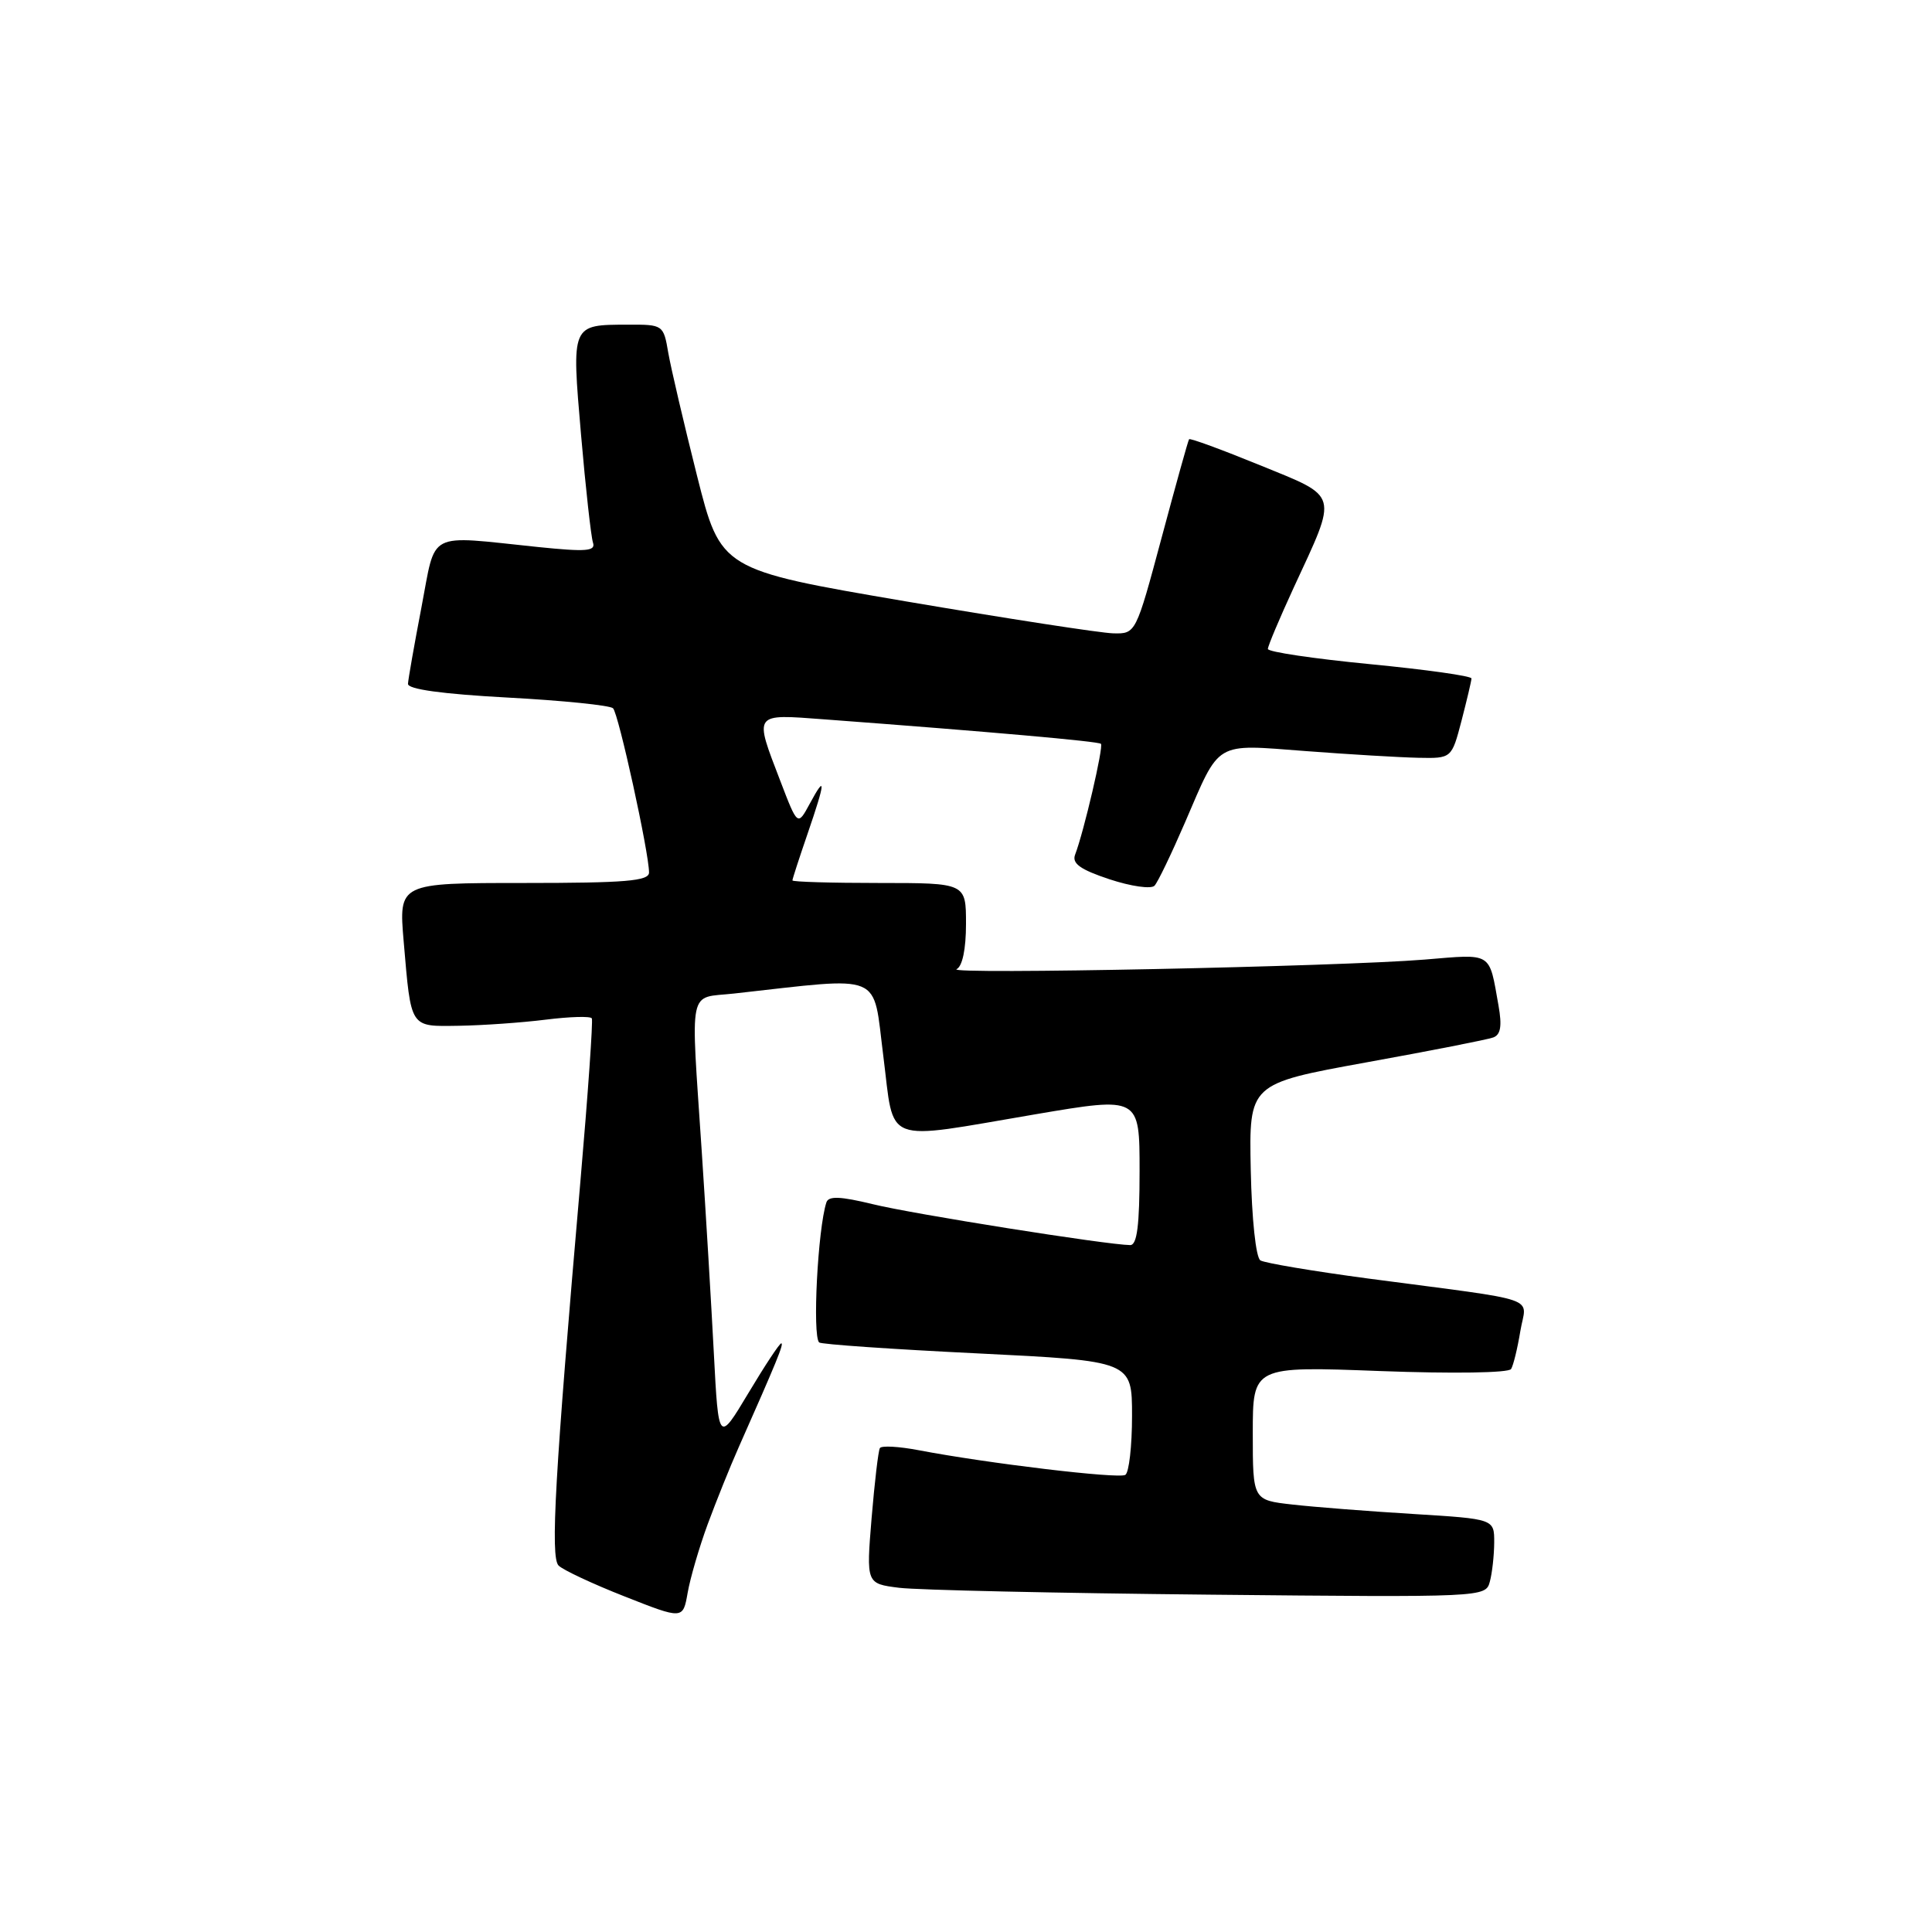 <?xml version="1.0" encoding="UTF-8" standalone="no"?>
<!DOCTYPE svg PUBLIC "-//W3C//DTD SVG 1.1//EN" "http://www.w3.org/Graphics/SVG/1.1/DTD/svg11.dtd" >
<svg xmlns="http://www.w3.org/2000/svg" xmlns:xlink="http://www.w3.org/1999/xlink" version="1.1" viewBox="0 0 256 256">
 <g >
 <path fill="currentColor"
d=" M 93.76 202.00 C 94.88 198.97 96.73 194.36 97.89 191.75 C 102.88 180.50 103.91 178.00 103.52 178.00 C 103.29 178.00 101.33 180.97 99.16 184.60 C 95.21 191.19 95.21 191.19 94.59 179.35 C 94.25 172.83 93.53 160.75 92.98 152.50 C 91.51 130.31 91.10 132.33 97.25 131.65 C 117.34 129.42 115.61 128.70 117.04 139.90 C 118.56 151.85 116.68 151.13 137.25 147.64 C 151.00 145.31 151.00 145.31 151.00 155.15 C 151.00 162.37 150.67 165.00 149.75 164.98 C 146.68 164.95 120.93 160.86 115.69 159.57 C 111.33 158.51 109.78 158.45 109.50 159.33 C 108.36 162.84 107.63 176.97 108.54 177.88 C 108.79 178.13 118.22 178.78 129.50 179.33 C 150.00 180.34 150.00 180.34 150.00 187.61 C 150.00 191.61 149.60 195.13 149.11 195.43 C 148.23 195.98 130.82 193.90 121.73 192.16 C 119.11 191.66 116.79 191.53 116.59 191.88 C 116.38 192.22 115.89 196.40 115.49 201.17 C 114.78 209.84 114.78 209.84 119.14 210.39 C 121.54 210.69 140.00 211.10 160.18 211.30 C 196.63 211.66 196.86 211.65 197.41 209.58 C 197.72 208.44 197.98 206.10 197.99 204.39 C 198.00 201.27 198.00 201.27 187.25 200.61 C 181.34 200.25 174.14 199.69 171.25 199.36 C 166.00 198.77 166.00 198.77 166.00 189.90 C 166.00 181.03 166.00 181.03 182.85 181.67 C 192.55 182.03 199.92 181.92 200.23 181.40 C 200.53 180.91 201.08 178.65 201.45 176.39 C 202.23 171.65 204.75 172.52 181.28 169.41 C 174.01 168.44 167.59 167.36 167.01 167.01 C 166.41 166.63 165.87 161.57 165.73 154.98 C 165.50 143.60 165.50 143.60 181.00 140.78 C 189.53 139.24 197.11 137.75 197.86 137.47 C 198.85 137.11 199.04 135.95 198.56 133.24 C 197.28 126.05 197.84 126.40 188.76 127.15 C 177.39 128.08 125.21 129.15 126.75 128.42 C 127.52 128.06 128.00 125.77 128.00 122.42 C 128.00 117.00 128.00 117.00 116.50 117.00 C 110.17 117.00 105.00 116.85 105.00 116.66 C 105.00 116.47 105.90 113.70 107.00 110.50 C 109.39 103.54 109.47 102.47 107.30 106.49 C 105.69 109.47 105.69 109.47 103.40 103.49 C 99.90 94.37 99.73 94.61 109.25 95.32 C 131.09 96.95 145.54 98.23 145.88 98.56 C 146.25 98.92 143.62 110.21 142.46 113.24 C 142.01 114.41 143.13 115.22 147.02 116.51 C 149.87 117.45 152.54 117.83 152.98 117.36 C 153.42 116.89 155.23 113.12 157.01 109.00 C 161.73 98.05 160.80 98.60 172.99 99.52 C 178.77 99.96 185.49 100.36 187.93 100.41 C 192.35 100.50 192.35 100.50 193.66 95.50 C 194.37 92.75 194.97 90.23 194.98 89.90 C 194.99 89.57 188.93 88.72 181.50 88.00 C 174.07 87.28 168.00 86.38 168.00 85.99 C 168.00 85.60 169.54 81.95 171.42 77.87 C 177.31 65.14 177.54 65.97 166.95 61.64 C 161.90 59.58 157.68 58.03 157.56 58.20 C 157.43 58.36 155.80 64.24 153.92 71.25 C 150.50 83.99 150.50 83.99 147.50 83.92 C 145.85 83.88 133.47 81.97 120.00 79.68 C 95.50 75.50 95.50 75.50 92.35 63.00 C 90.62 56.12 88.91 48.81 88.55 46.75 C 87.92 43.04 87.86 43.00 83.20 43.02 C 75.66 43.04 75.73 42.89 76.99 57.60 C 77.60 64.69 78.32 71.13 78.57 71.89 C 78.96 73.04 77.71 73.14 71.27 72.48 C 56.35 70.94 57.82 70.18 55.84 80.50 C 54.89 85.45 54.09 90.00 54.06 90.61 C 54.02 91.33 58.58 91.96 67.25 92.43 C 74.54 92.82 80.83 93.46 81.23 93.85 C 81.96 94.56 86.00 113.00 86.00 115.61 C 86.00 116.74 82.91 117.00 69.41 117.00 C 52.83 117.00 52.83 117.00 53.49 124.75 C 54.49 136.39 54.25 136.01 60.82 135.92 C 63.94 135.87 69.11 135.51 72.31 135.11 C 75.50 134.71 78.26 134.63 78.42 134.94 C 78.59 135.25 77.91 144.95 76.91 156.50 C 73.53 195.42 72.91 206.31 74.01 207.44 C 74.58 208.02 78.52 209.87 82.77 211.54 C 90.50 214.59 90.50 214.59 91.12 211.04 C 91.46 209.09 92.65 205.03 93.76 202.00 Z "/>
</g>
</svg>